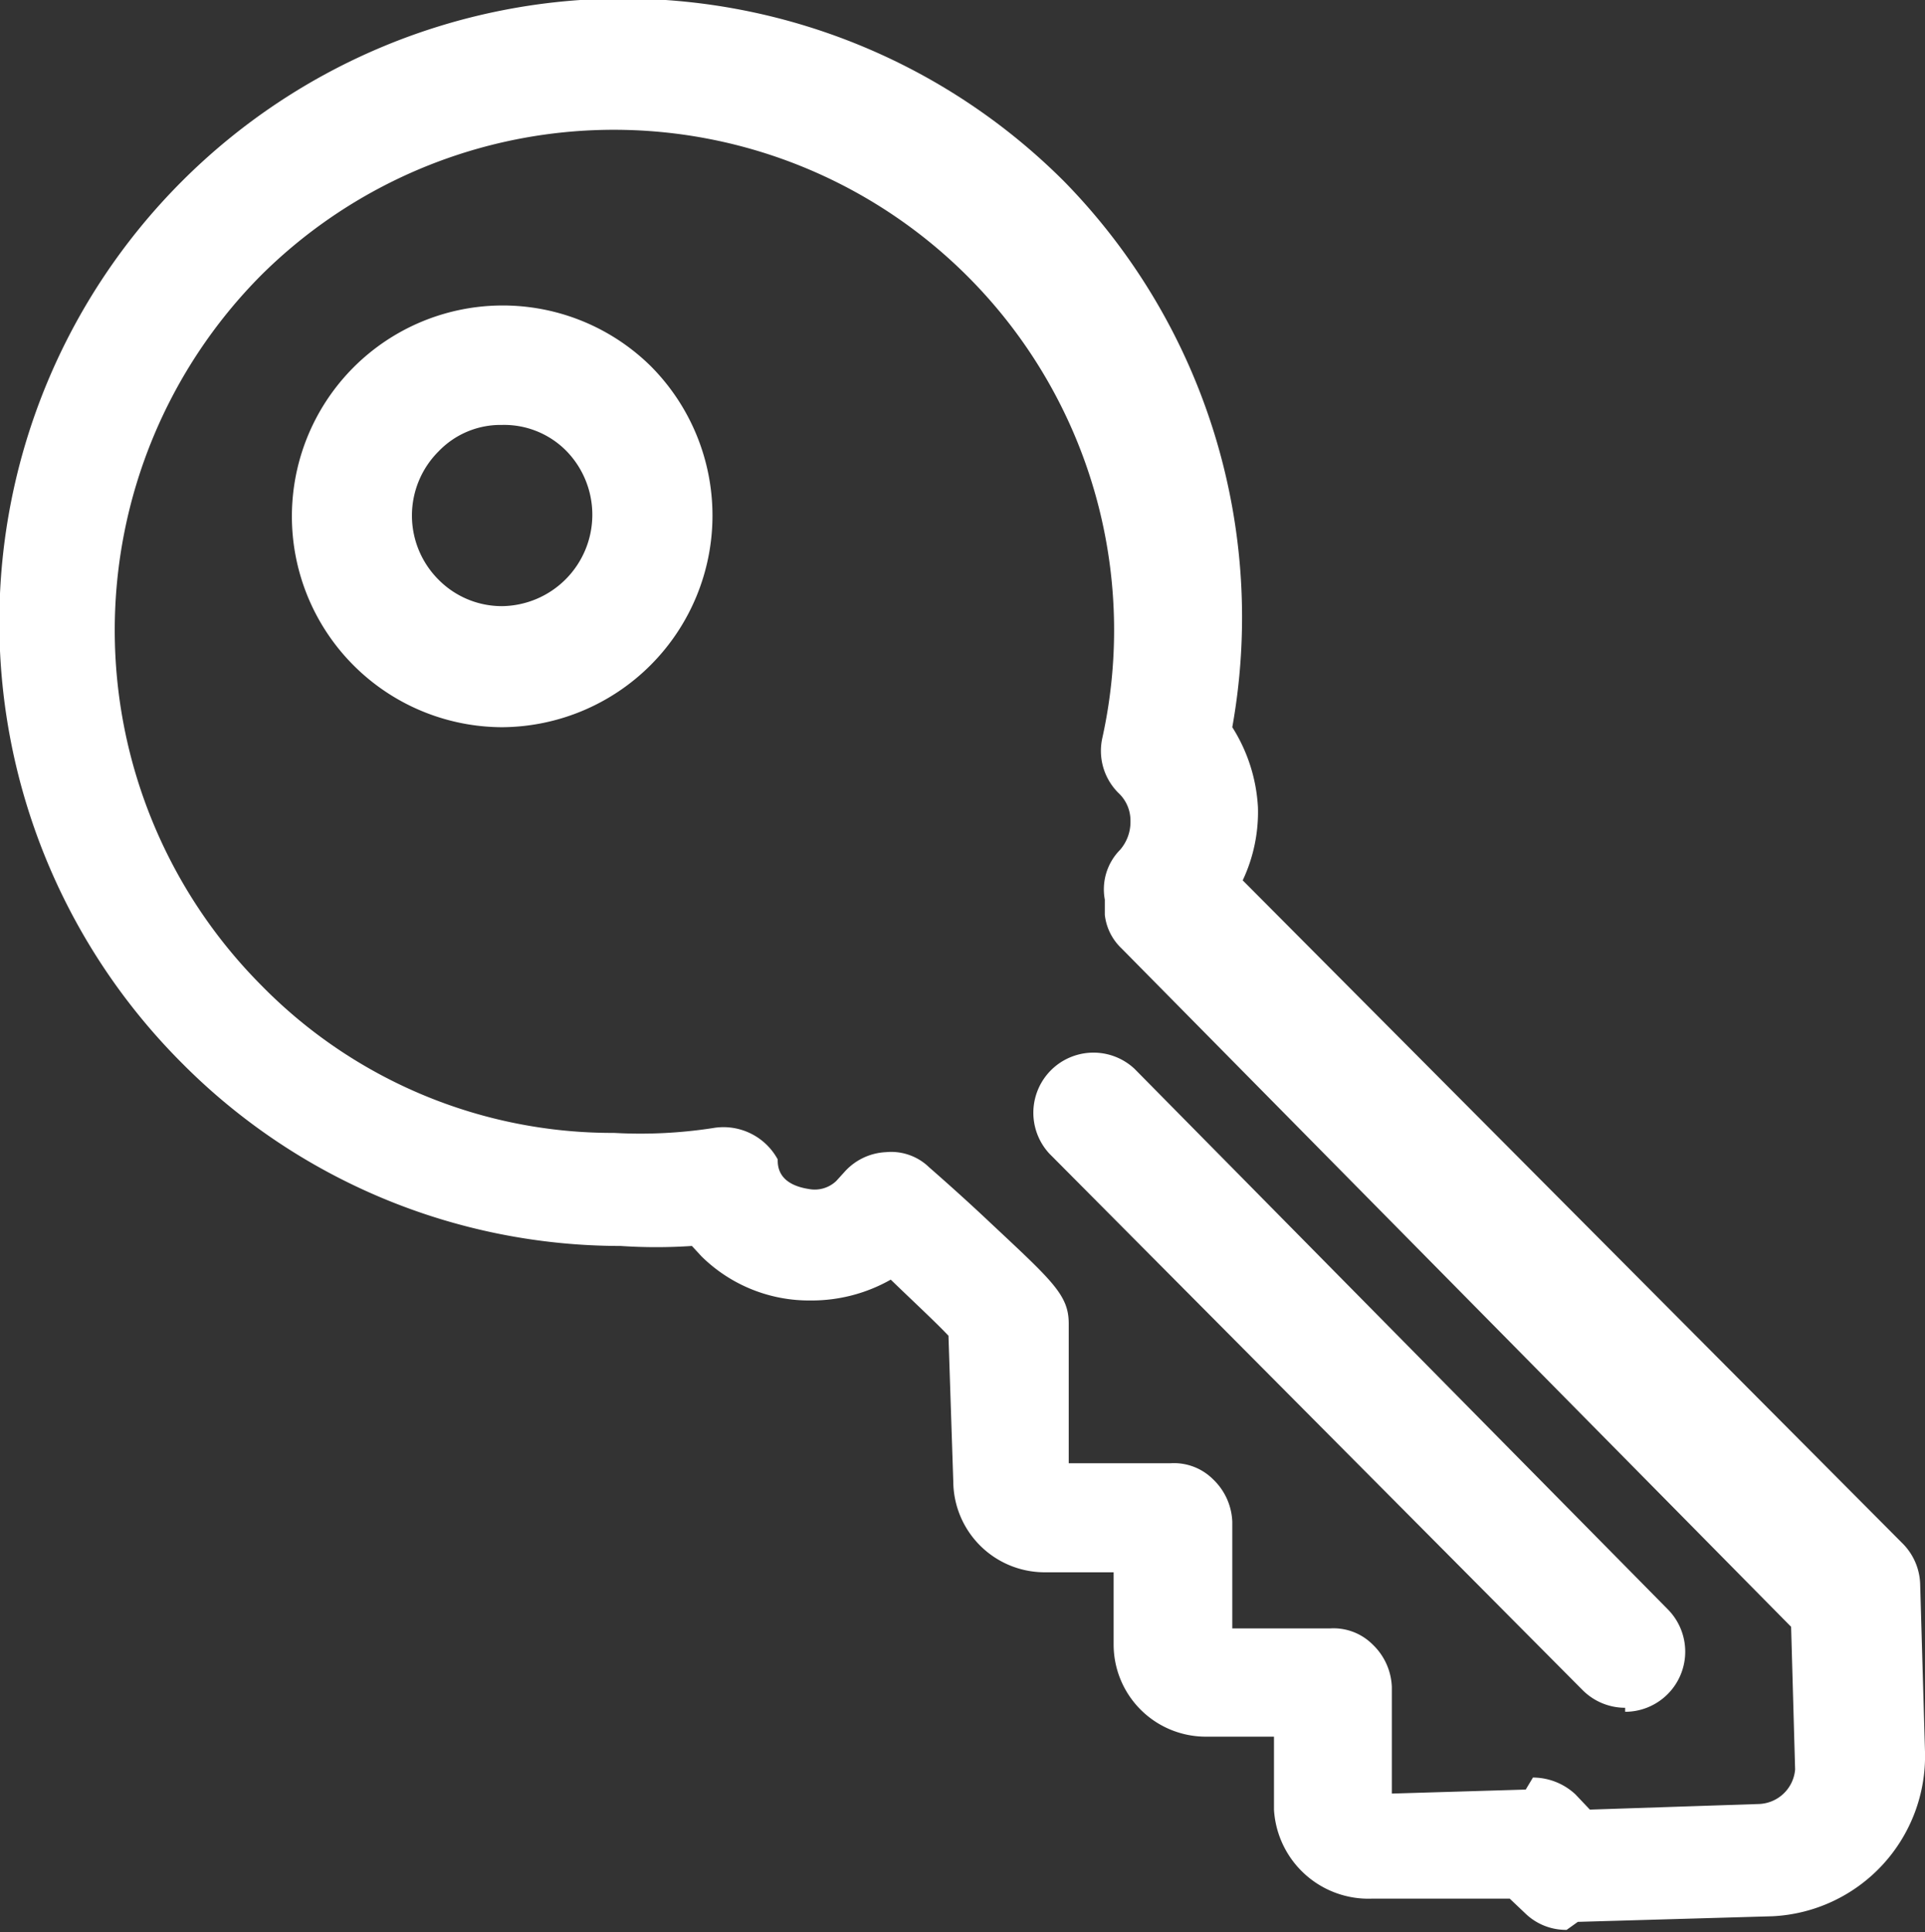 <svg id="Capa_1" data-name="Capa 1" xmlns="http://www.w3.org/2000/svg" viewBox="0 0 24.01 24.1"><rect x="0" y="0" width="24.01" height="24.1" fill="#333333" stroke="none"/><defs><style>.cls-1{fill:#fff;}</style></defs><path class="cls-1" d="M19.65,24a.73.73,0,0,1-.52-.21l-.19-.18H17.23A1.18,1.18,0,0,1,16,22.5v-.91h-.87A1.15,1.15,0,0,1,14,20.45v-.91h-.87A1.14,1.14,0,0,1,12,18.41h0l-.06-1.82c-.15-.16-.43-.42-.72-.7a2,2,0,0,1-1,.26,1.91,1.91,0,0,1-1.36-.55h0l-.12-.13a6.61,6.61,0,0,1-.89,0,7.71,7.71,0,0,1-5.47-2.28,7.76,7.76,0,0,1,11-11A7.77,7.77,0,0,1,15.48,9a2.07,2.07,0,0,1,.32,1,2,2,0,0,1-.19.91l8.24,8.28a.75.75,0,0,1,.21.51l.06,2.08a2,2,0,0,1-1.9,2.05l-2.43.07Zm-.42-1.9a.78.78,0,0,1,.53.21l.18.19,2.11-.07A.47.47,0,0,0,22.5,22v0l-.05-1.78L14.1,11.76a.68.68,0,0,1-.21-.42v-.19a.7.7,0,0,1,.19-.62.53.53,0,0,0,.13-.36.47.47,0,0,0-.15-.35.74.74,0,0,1-.2-.69A6.24,6.24,0,0,0,3.37,3.36h0a6.28,6.28,0,0,0,0,8.86,6.13,6.13,0,0,0,4.4,1.84A5.93,5.93,0,0,0,9,14a.77.77,0,0,1,.81.39c0,.08,0,.31.39.37a.39.39,0,0,0,.34-.1l.1-.11a.74.74,0,0,1,.52-.25.68.68,0,0,1,.54.19s.38.33.74.67c.8.75,1,.92,1,1.28v1.74h1.27a.69.69,0,0,1,.53.2.77.77,0,0,1,.24.53v1.33H16.7a.69.69,0,0,1,.53.2.77.77,0,0,1,.24.53v1.33l1.67-.05Z" transform="translate(-0.11 0.07)"/><path class="cls-1" d="M6.37,9a2.63,2.63,0,1,1,1.86-4.5h0A2.64,2.64,0,0,1,6.37,9Zm0-3.77a1.07,1.07,0,0,0-.79.33,1.13,1.13,0,0,0,0,1.6h0a1.11,1.11,0,0,0,.79.33,1.14,1.14,0,0,0,.8-1.94,1.09,1.09,0,0,0-.8-.32Z" transform="translate(-0.11 0.07)"/><path class="cls-1" d="M20.38,21.23a.75.75,0,0,1-.53-.22L13.2,14.32a.75.75,0,0,1,1.06-1.06L20.91,20a.75.75,0,0,1-.53,1.28Z" transform="translate(-0.11 0.07)"/></svg>